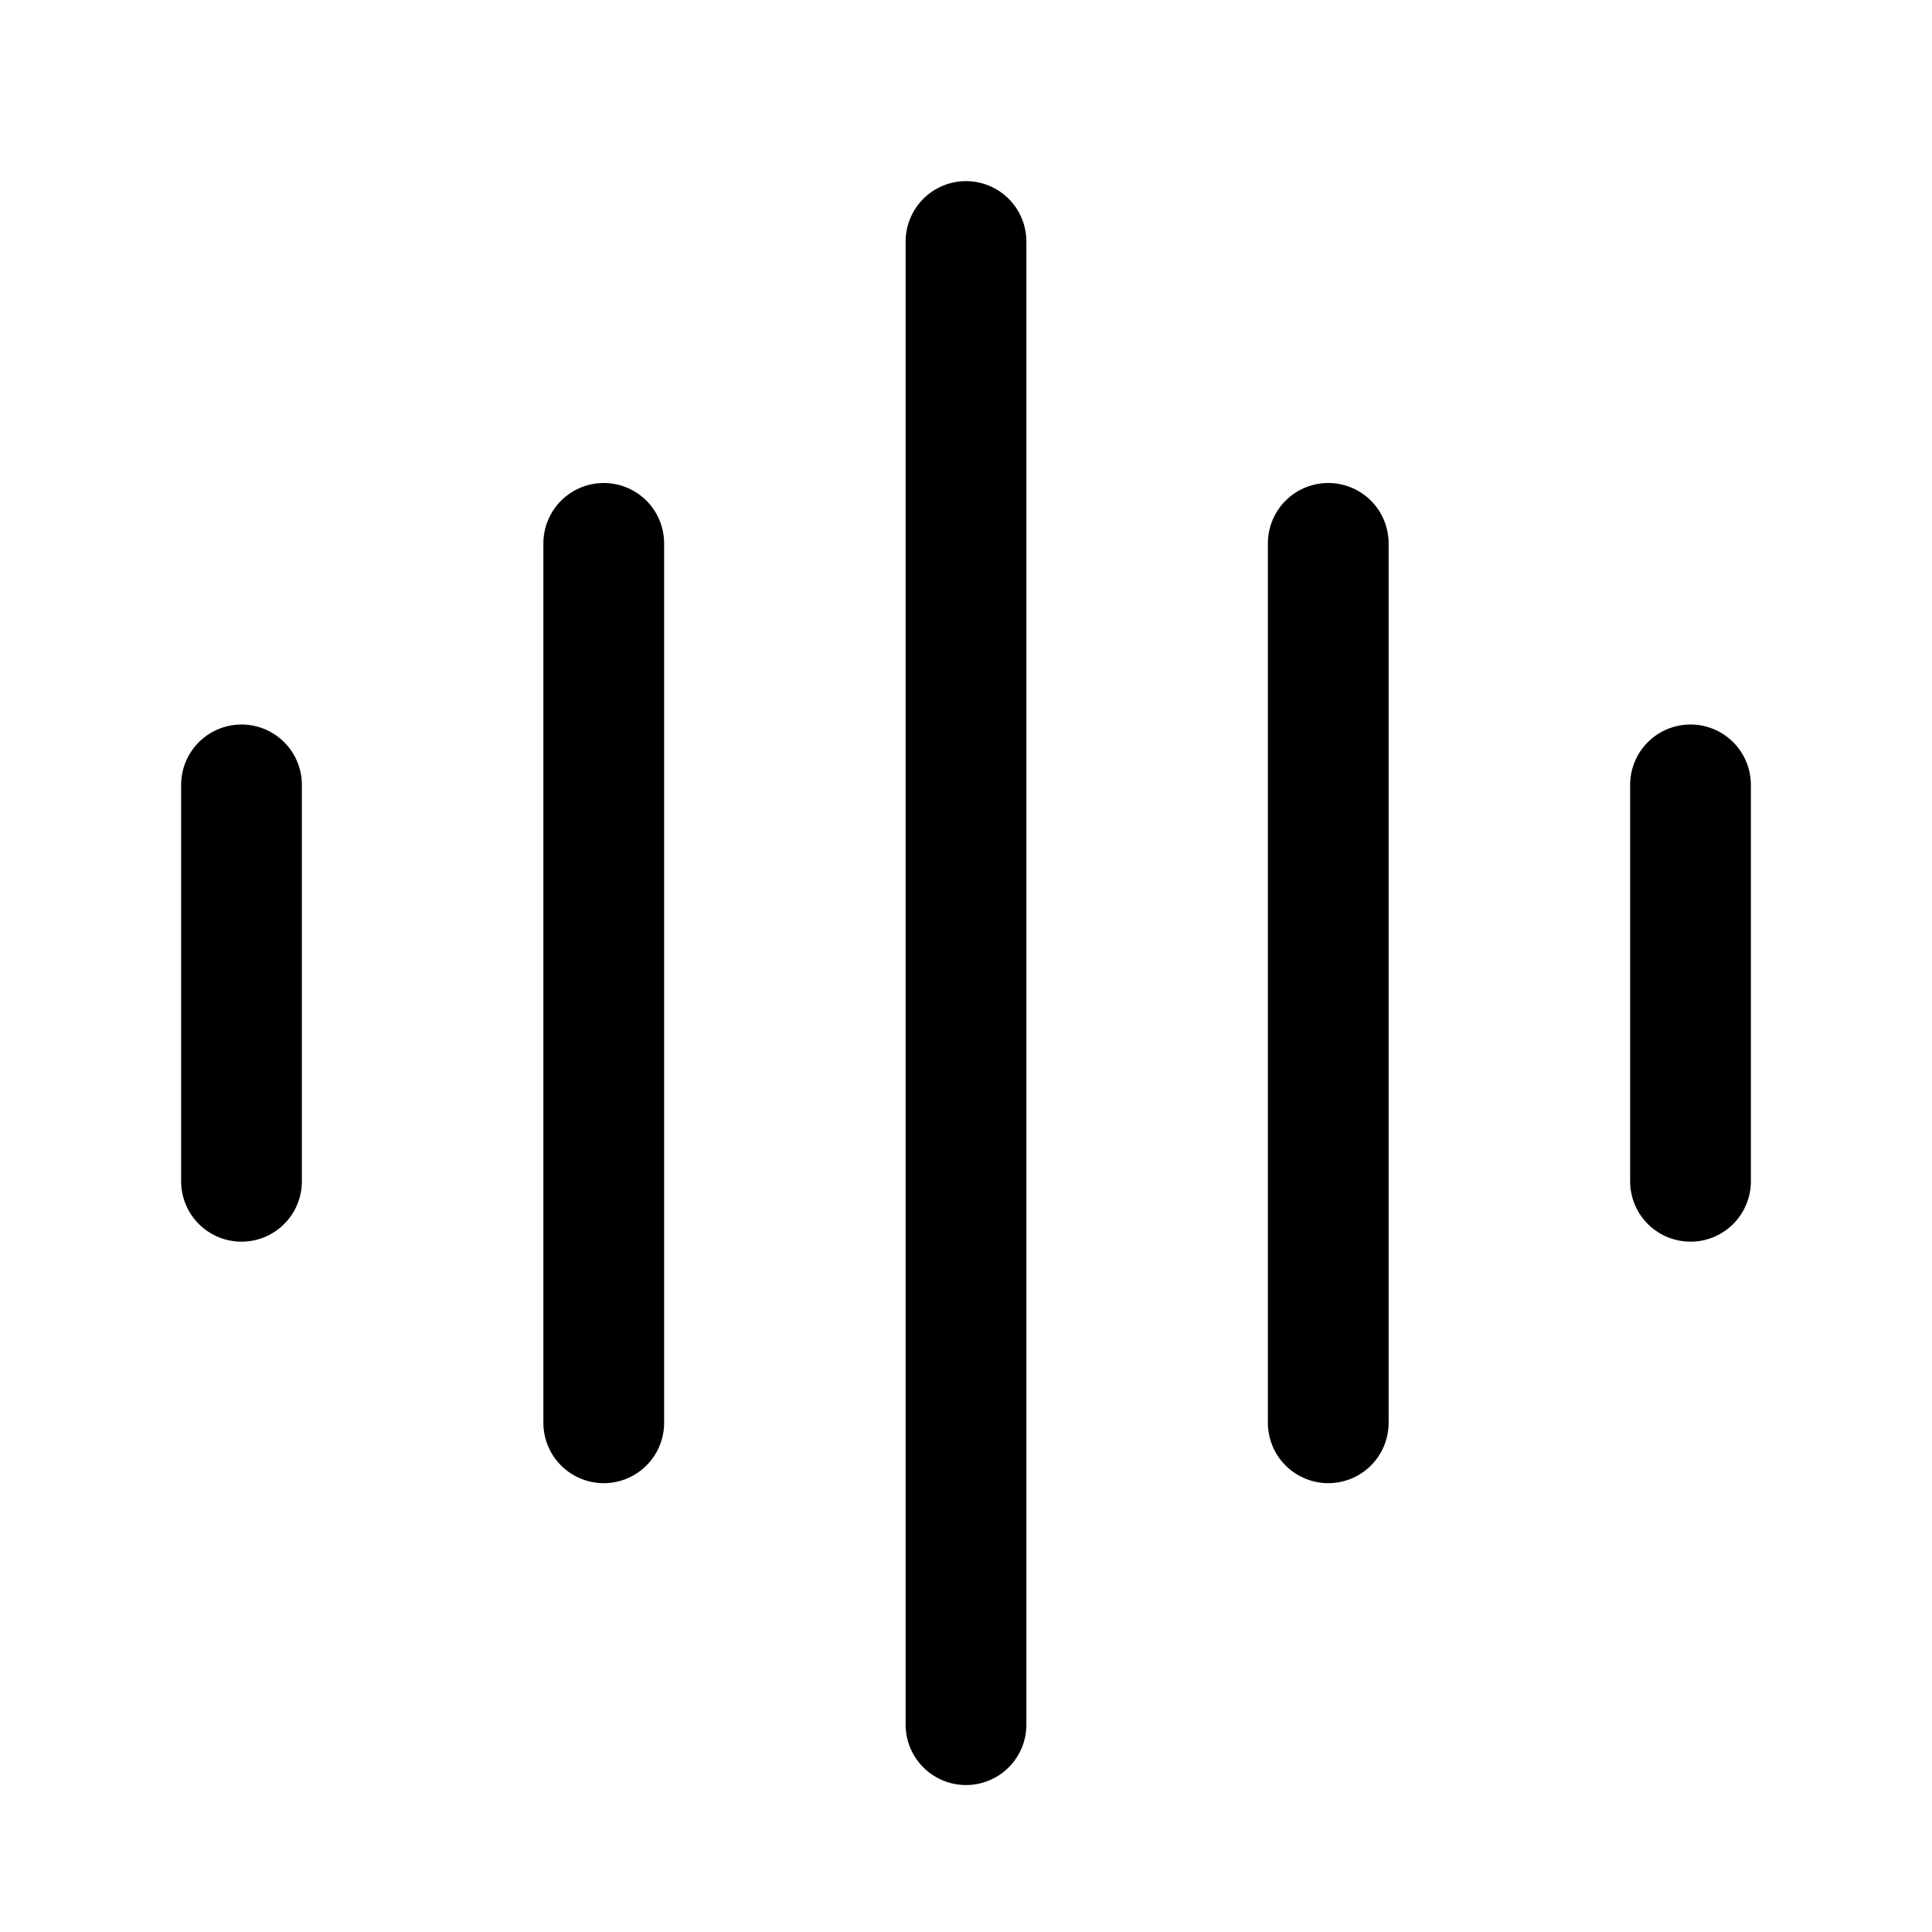 <svg width="32" height="32" viewBox="0 0 32 32" fill="none" xmlns="http://www.w3.org/2000/svg">
<rect width="32" height="32" fill="white"/>
<path d="M16 28.566L16 4M10 23.566L10 9M4 19.566L4 13M22 23.566L22 9M28 19.566L28 13" stroke="black" stroke-width="2" stroke-linecap="round"/>
</svg>
